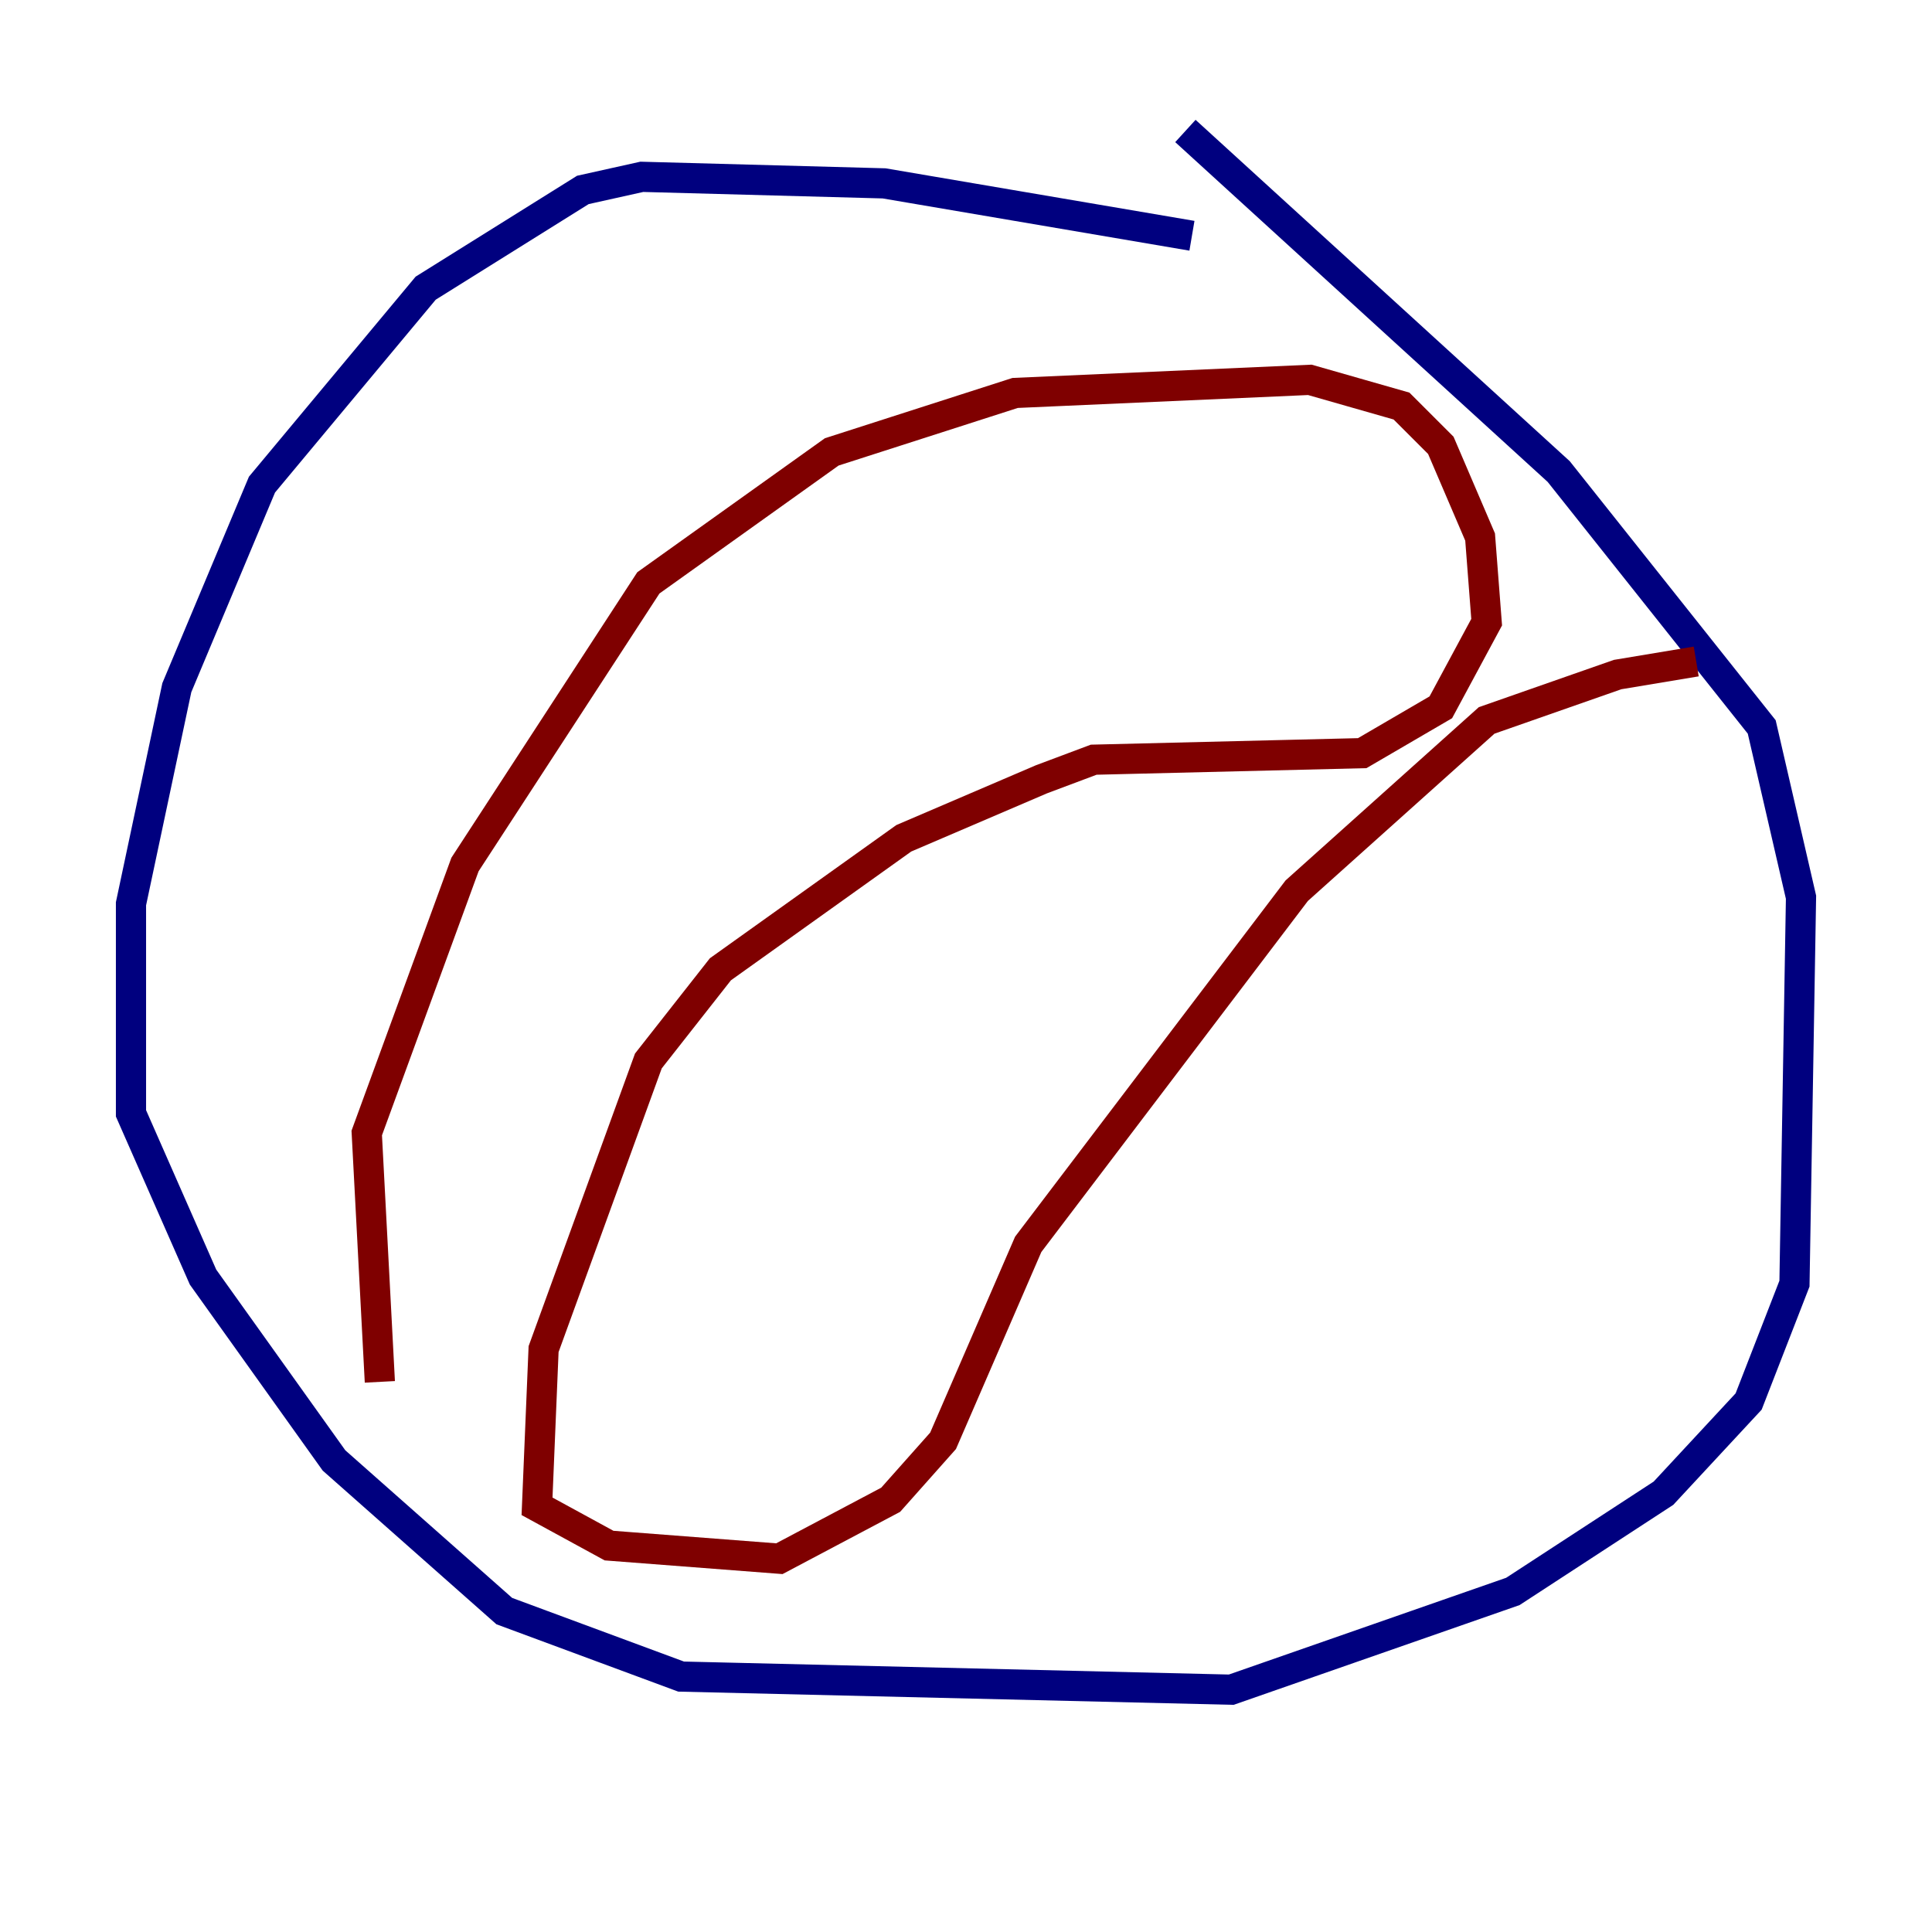 <?xml version="1.0" encoding="utf-8" ?>
<svg baseProfile="tiny" height="128" version="1.2" viewBox="0,0,128,128" width="128" xmlns="http://www.w3.org/2000/svg" xmlns:ev="http://www.w3.org/2001/xml-events" xmlns:xlink="http://www.w3.org/1999/xlink"><defs /><polyline fill="none" points="78.969,15.62 58.576,12.149 42.522,11.715 38.617,12.583 28.203,19.091 17.356,32.108 11.715,45.559 8.678,59.878 8.678,73.763 13.451,84.61 22.129,96.759 33.41,106.739 45.125,111.078 81.573,111.946 100.231,105.437 110.21,98.929 115.851,92.854 118.888,85.044 119.322,59.444 116.719,48.163 103.268,31.241 78.536,8.678" stroke="#00007f" stroke-width="2" /><polyline fill="none" points="25.166,91.552 24.298,75.064 30.807,57.275 42.956,38.617 55.105,29.939 67.254,26.034 86.78,25.166 92.854,26.902 95.458,29.505 98.061,35.58 98.495,41.22 95.458,46.861 90.251,49.898 72.461,50.332 68.99,51.634 59.878,55.539 47.729,64.217 42.956,70.291 36.014,89.383 35.58,99.797 40.352,102.4 51.634,103.268 59.01,99.363 62.481,95.458 68.122,82.441 85.912,59.01 98.495,47.729 107.173,44.691 112.38,43.824" stroke="#7f0000" stroke-width="2" /></svg>